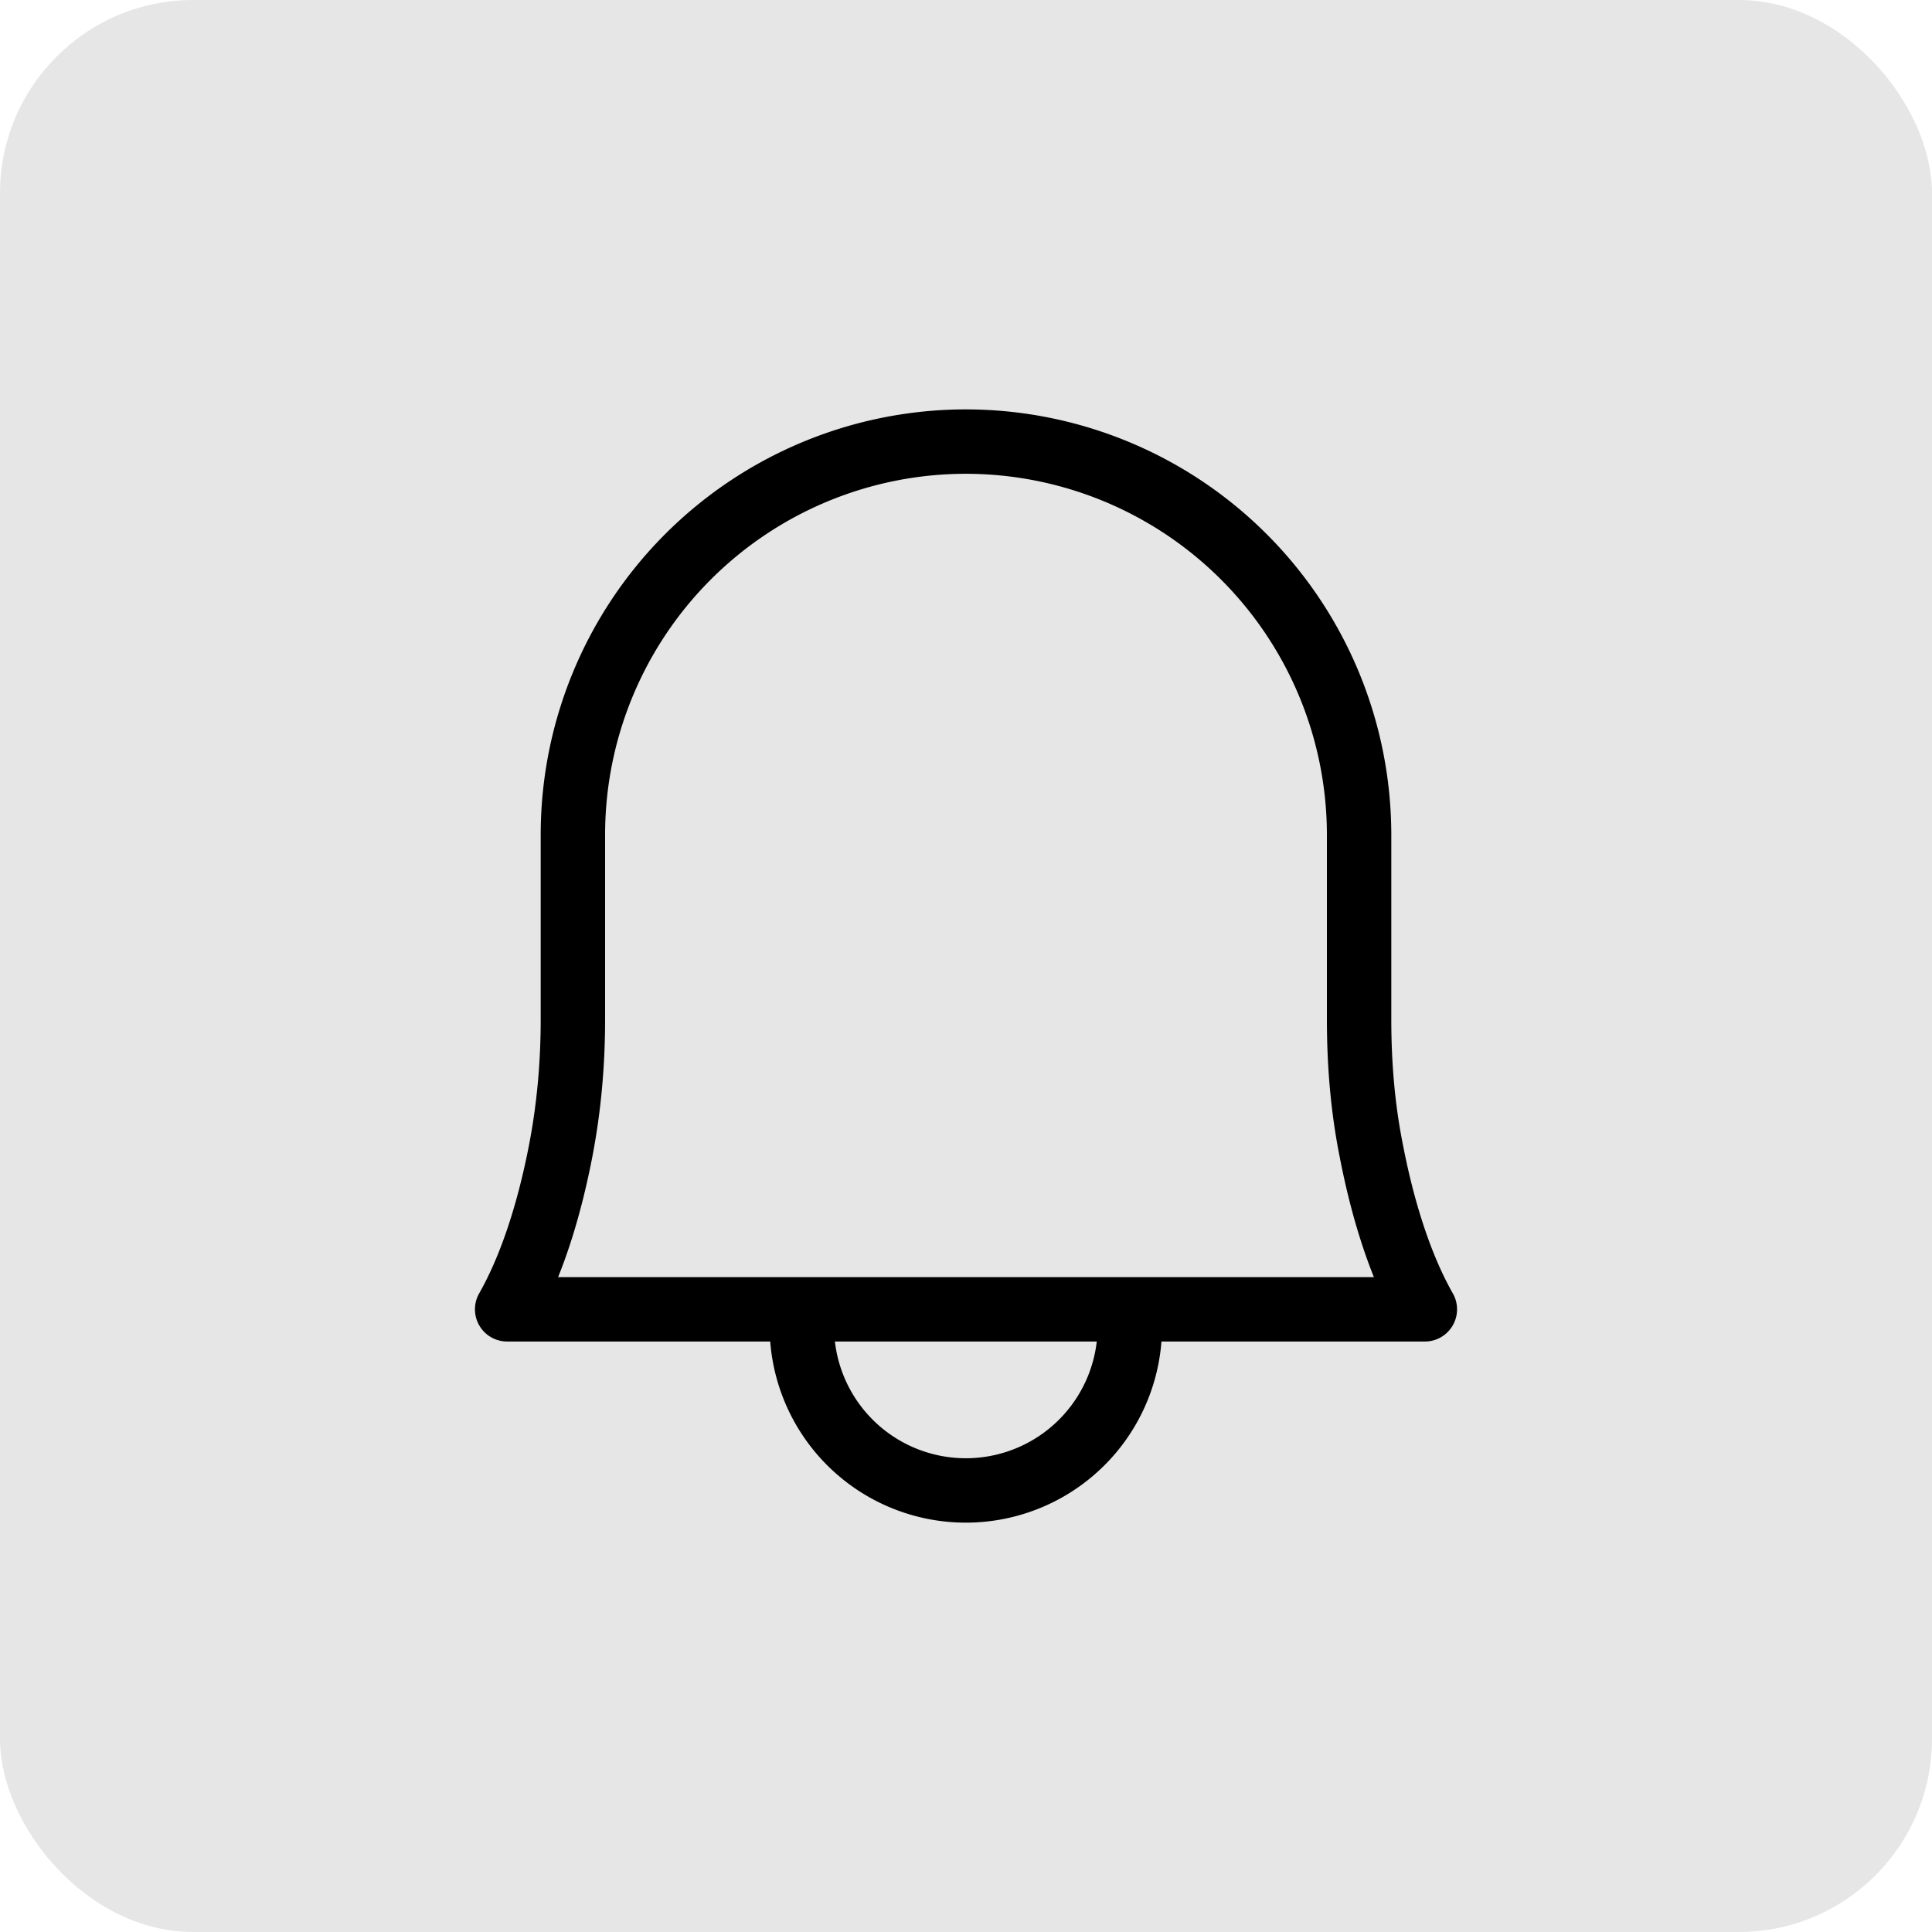<svg xmlns="http://www.w3.org/2000/svg" width="30" height="30" fill="none"><g clip-path="url(#a)"><rect width="30" height="30" fill="#E6E6E6" rx="3"/><path stroke="#000" stroke-linecap="round" stroke-linejoin="round" d="M14.997 6.857a6.105 6.105 0 0 0-6.101 6.107v2.861c0 .69-.06 1.374-.19 2.047-.147.76-.402 1.704-.831 2.459h7.122M14.997 6.857a6.11 6.11 0 0 1 6.107 6.107v2.861c0 .69.055 1.374.19 2.047.147.76.402 1.704.831 2.459h-7.122M17.544 20.336v.261a2.546 2.546 0 0 1-5.093 0v-.26"/></g><defs><clipPath id="a"><rect width="30" height="30" fill="#fff" rx="3"/></clipPath></defs></svg>